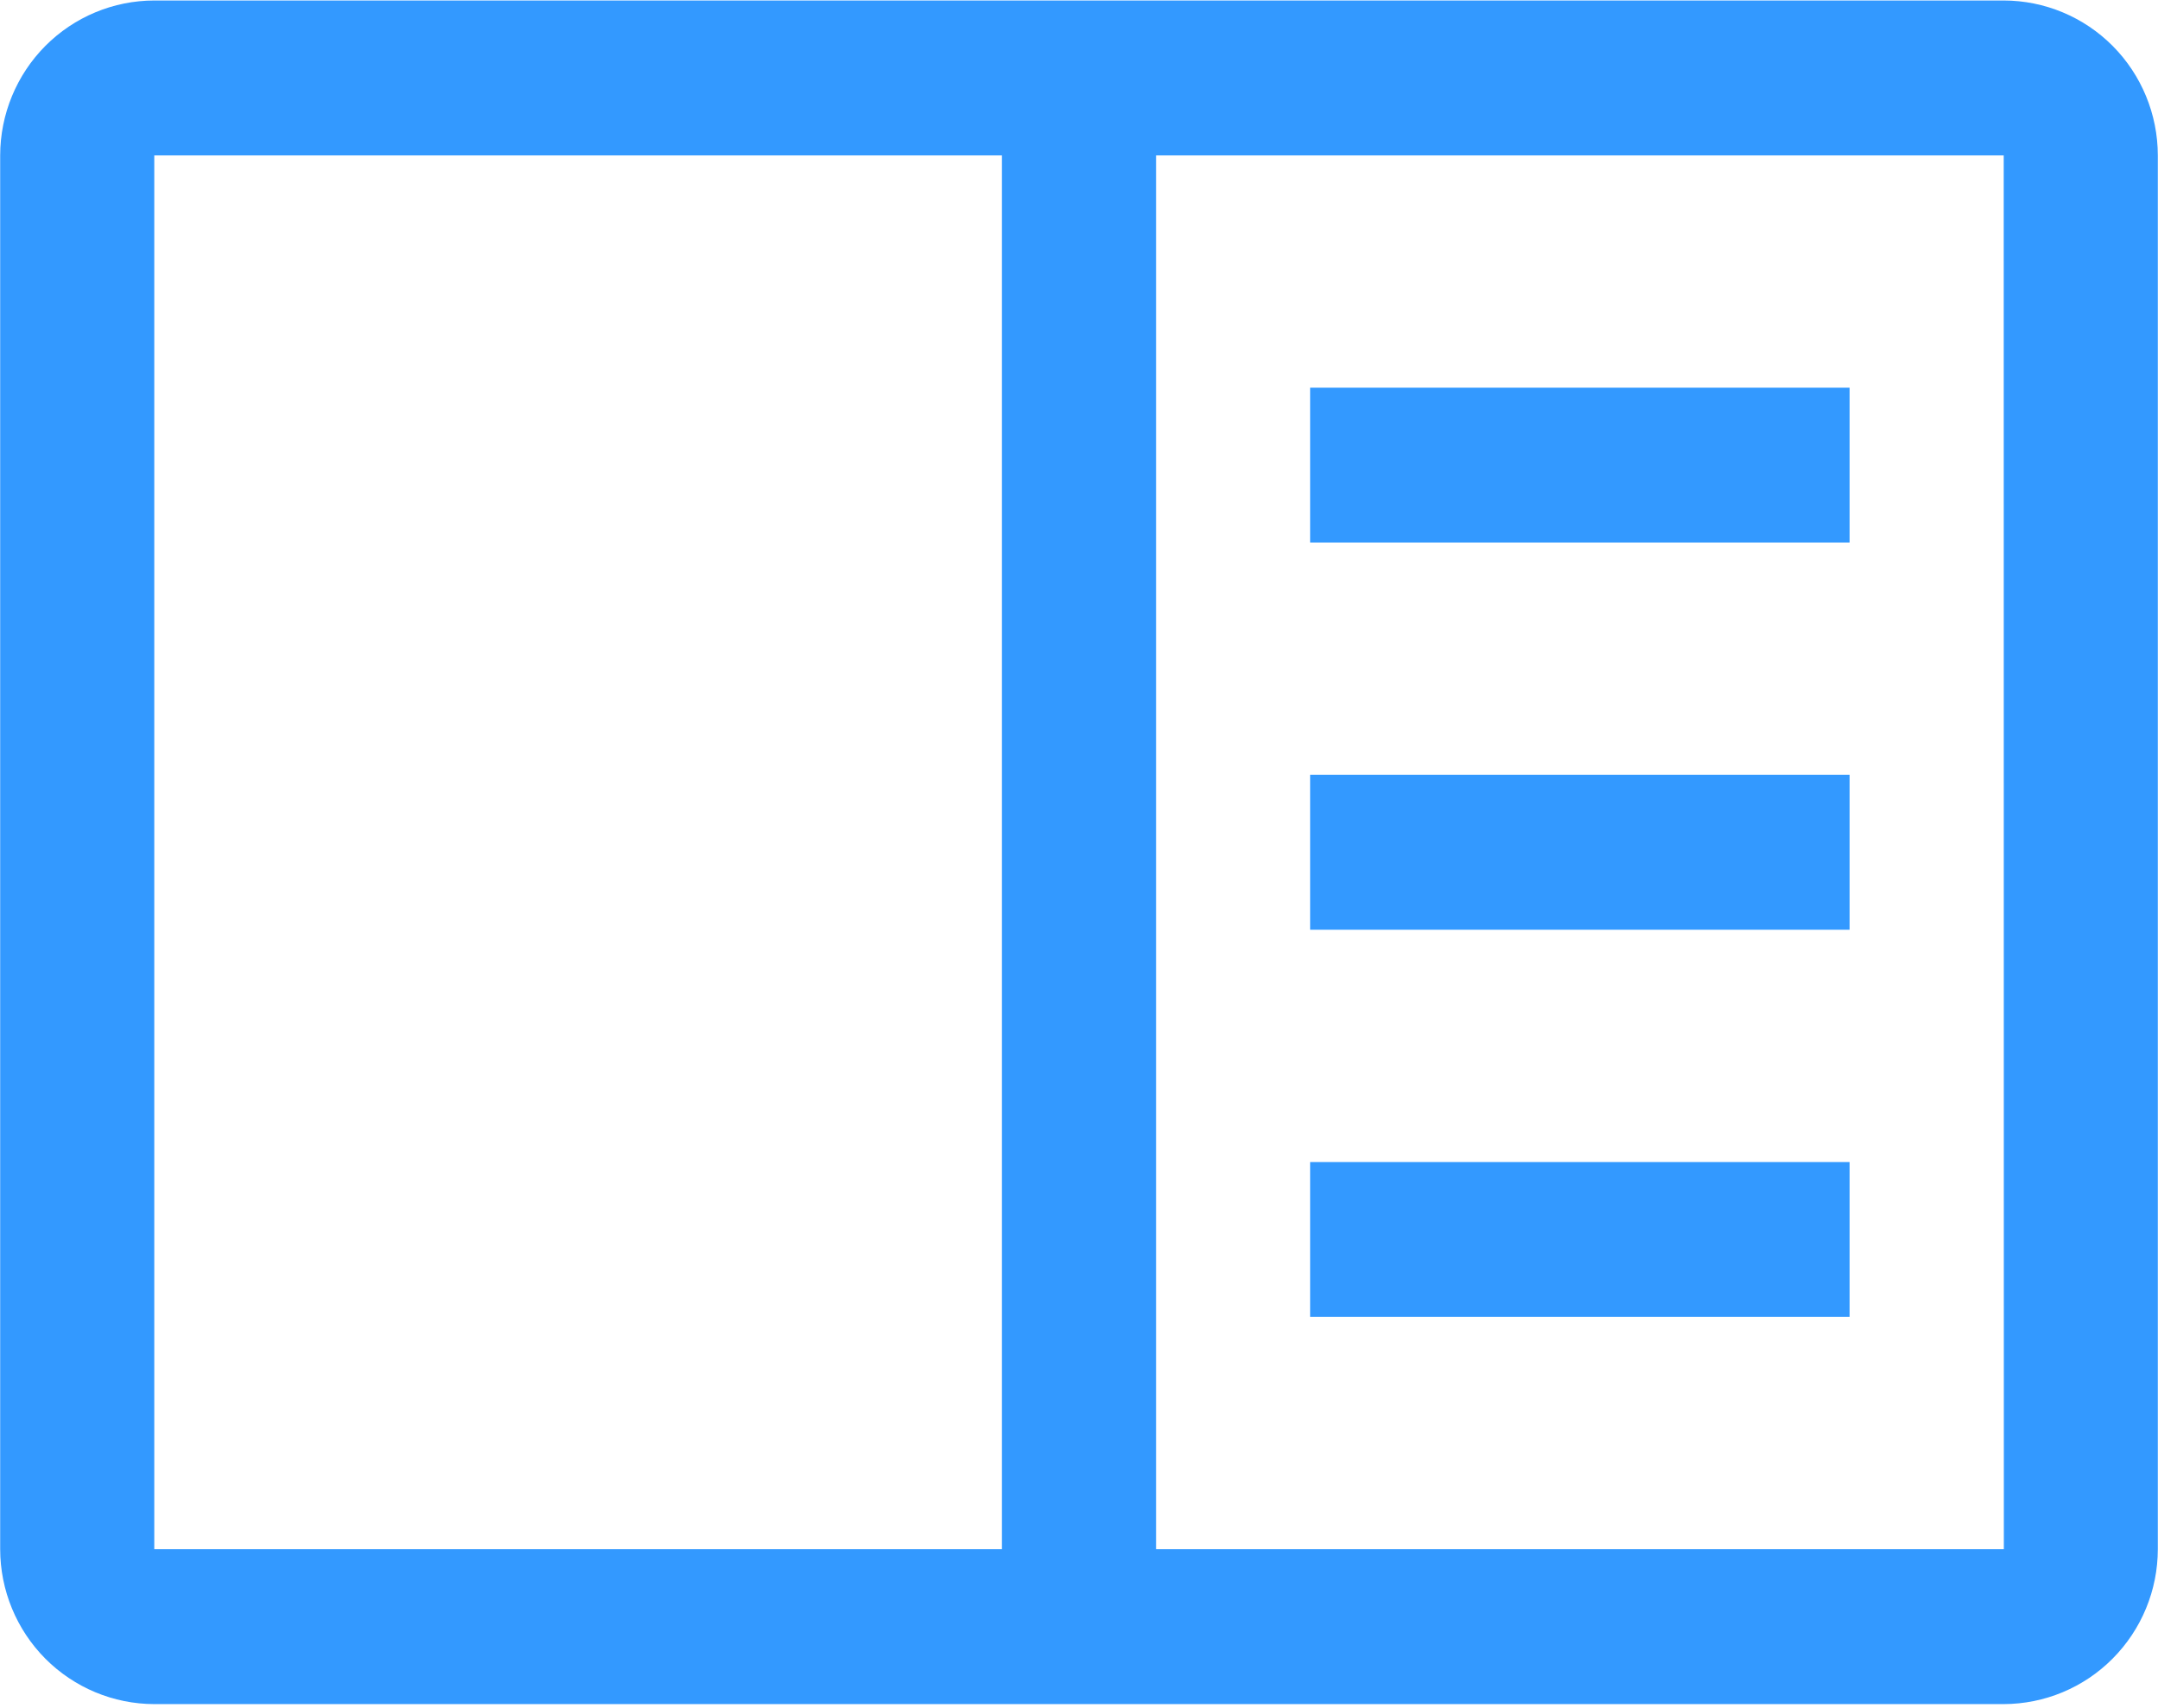 <svg viewBox="0 0 48 38" fill="none" xmlns="http://www.w3.org/2000/svg">
<g clip-path="url(#clip0_1211_1980)">
<path d="M29.142 8.624H41.14V12.069H29.142V8.624Z" fill="#3399FF"/>
<path d="M29.142 17.237H41.14V20.683H29.142V17.237Z" fill="#3399FF"/>
<path d="M29.142 25.851H41.14V29.296H29.142V25.851Z" fill="#3399FF"/>
<path d="M44.568 0.011H3.432C2.523 0.012 1.652 0.375 1.009 1.021C0.367 1.667 0.005 2.543 0.004 3.457V34.464C0.005 35.378 0.367 36.254 1.009 36.9C1.652 37.545 2.523 37.909 3.432 37.91H44.568C45.477 37.908 46.348 37.545 46.99 36.899C47.633 36.253 47.995 35.378 47.996 34.464V3.457C47.995 2.543 47.633 1.667 46.991 1.021C46.348 0.375 45.477 0.012 44.568 0.011ZM3.432 3.457H22.286V34.464H3.432V3.457ZM25.714 34.464V3.457H44.568L44.571 34.464H25.714Z" fill="#3399FF"/>
</g>
<defs>
<clipPath id="clip0_1211_1980">
<rect width="48" height="37.92" fill="white"/>
</clipPath>
</defs>
</svg>
